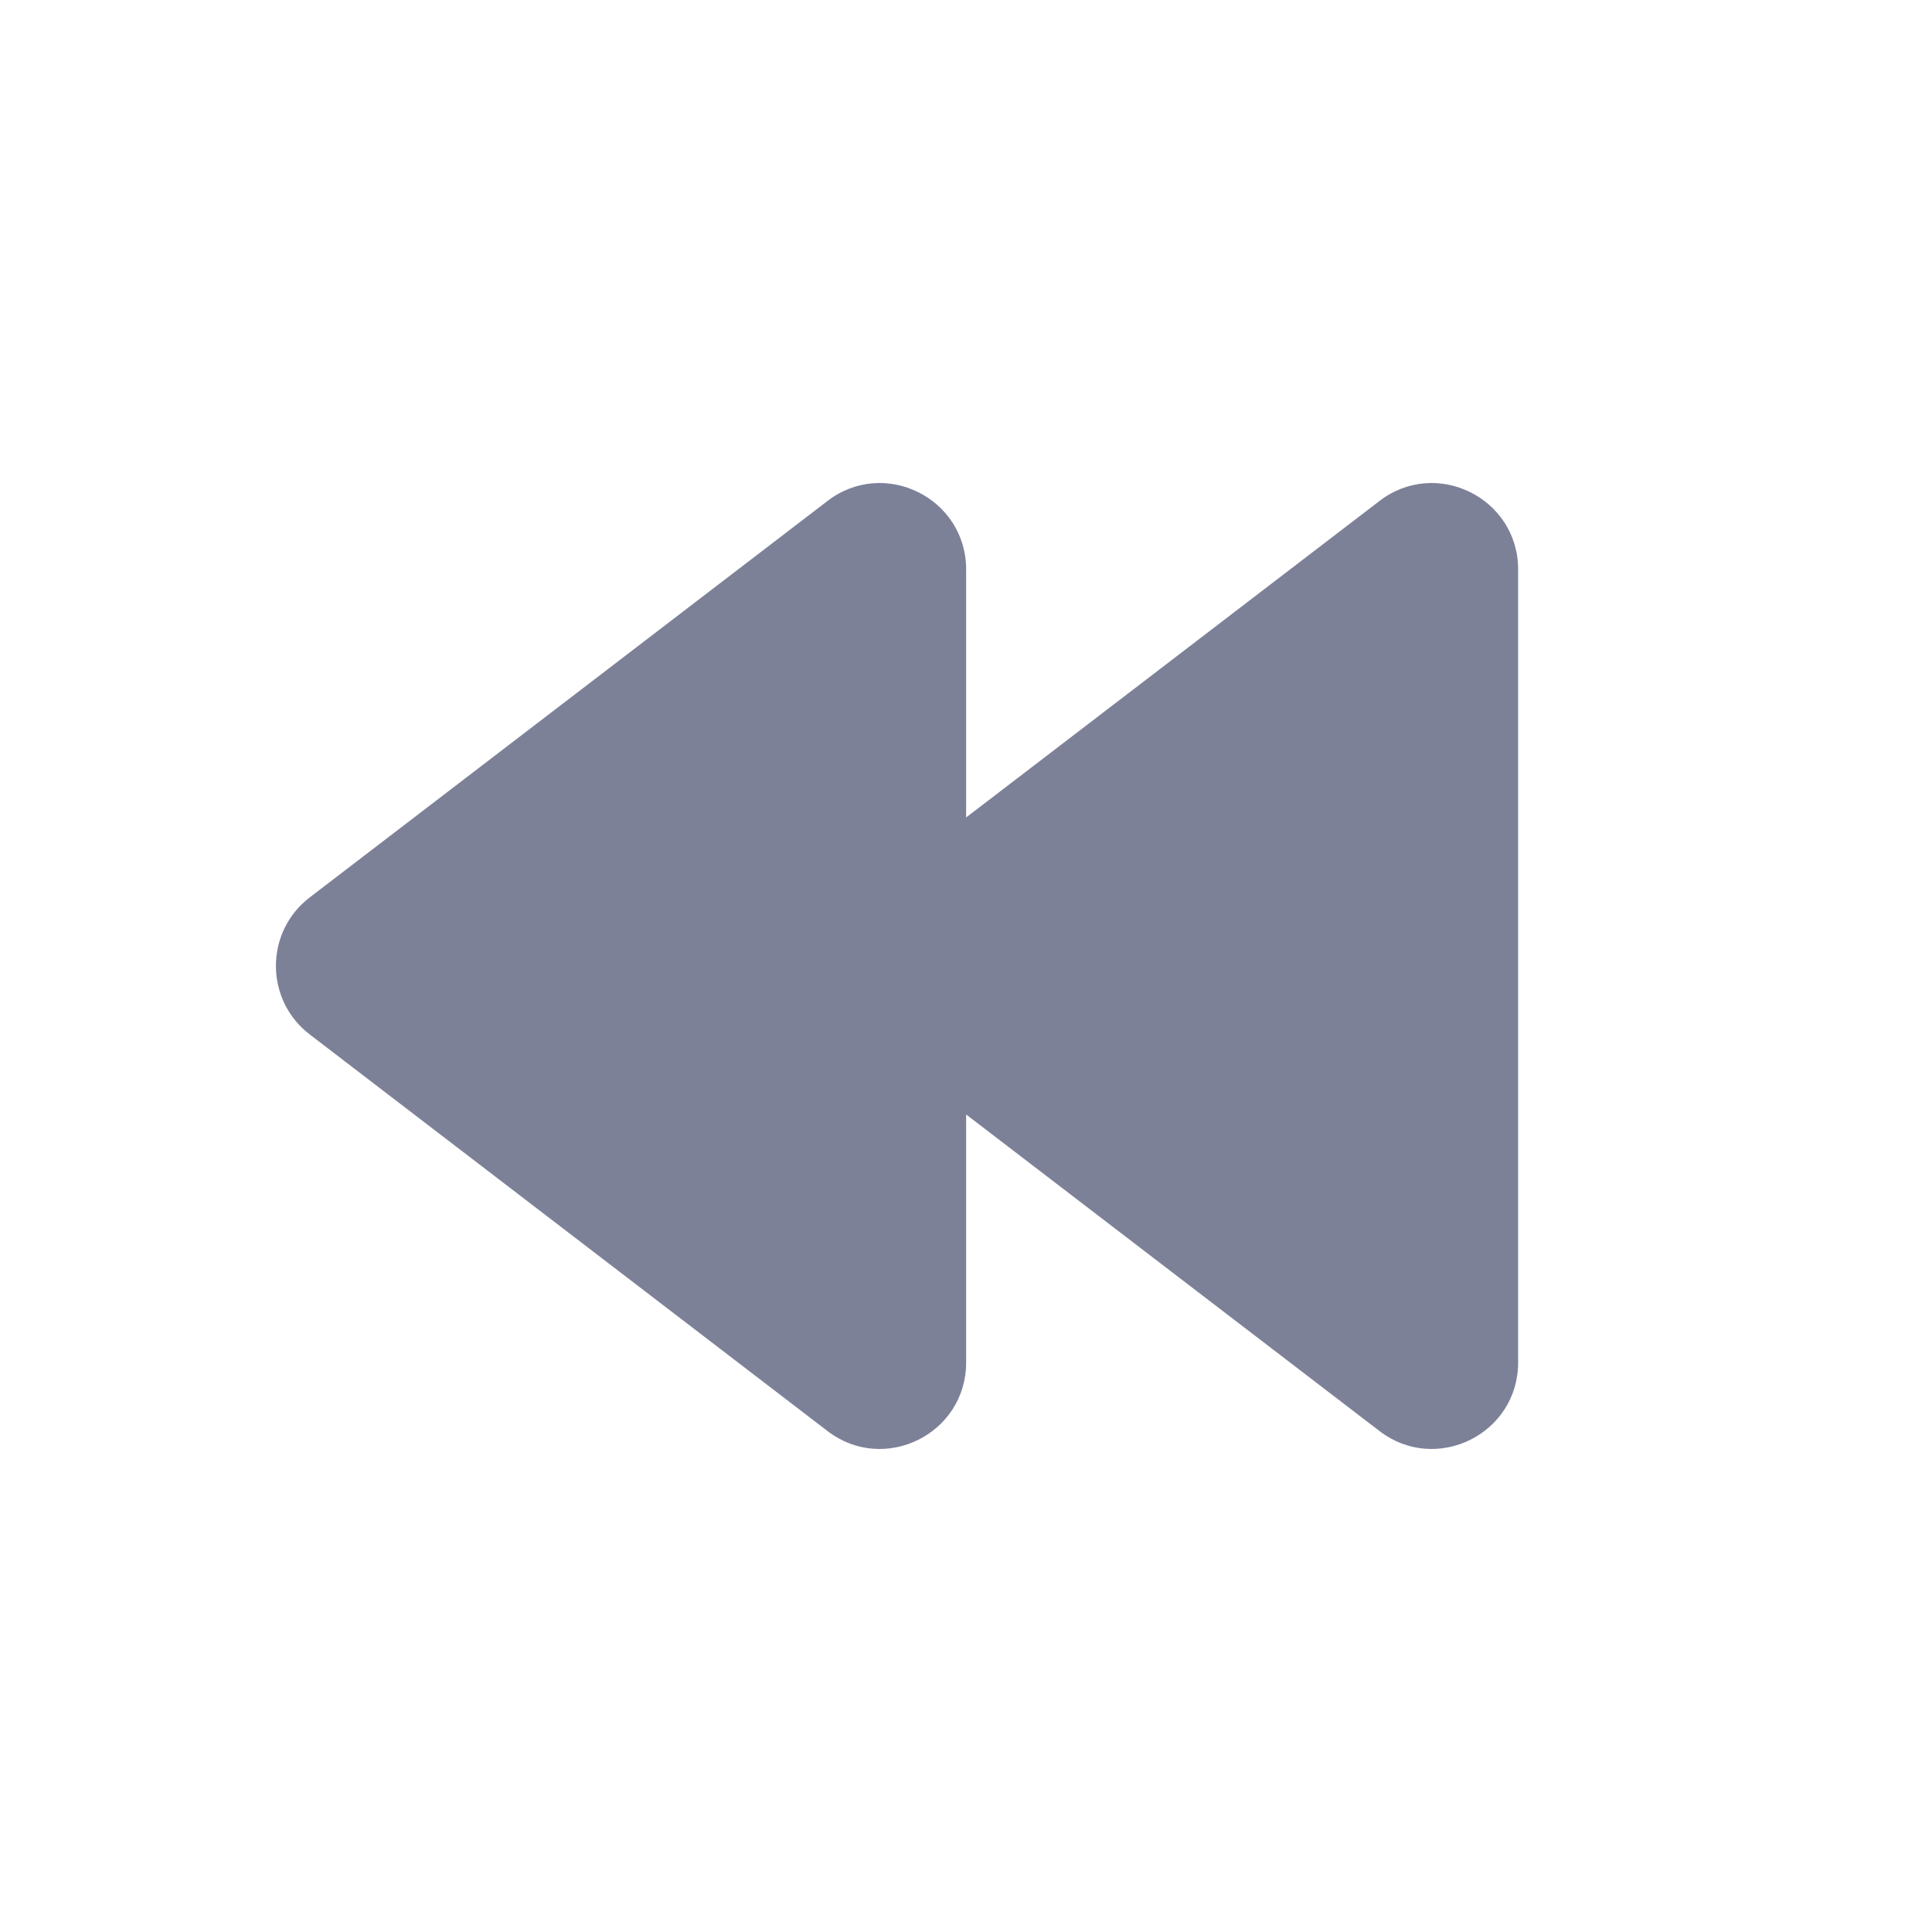 <svg width="28" height="28" viewBox="0 0 28 28" fill="none" xmlns="http://www.w3.org/2000/svg">
<path d="M11.993 7.26C12.815 6.63 14.002 7.217 14.002 8.254L14.002 11.847L19.993 7.26C20.815 6.63 22.002 7.217 22.002 8.254L22.002 19.746C22.002 20.783 20.815 21.37 19.993 20.74L14.002 16.152L14.002 19.746C14.002 20.783 12.815 21.37 11.993 20.74L4.49 14.993C3.835 14.492 3.835 13.505 4.49 13.005L11.993 7.26Z" fill="#7D8198"/>
</svg>
